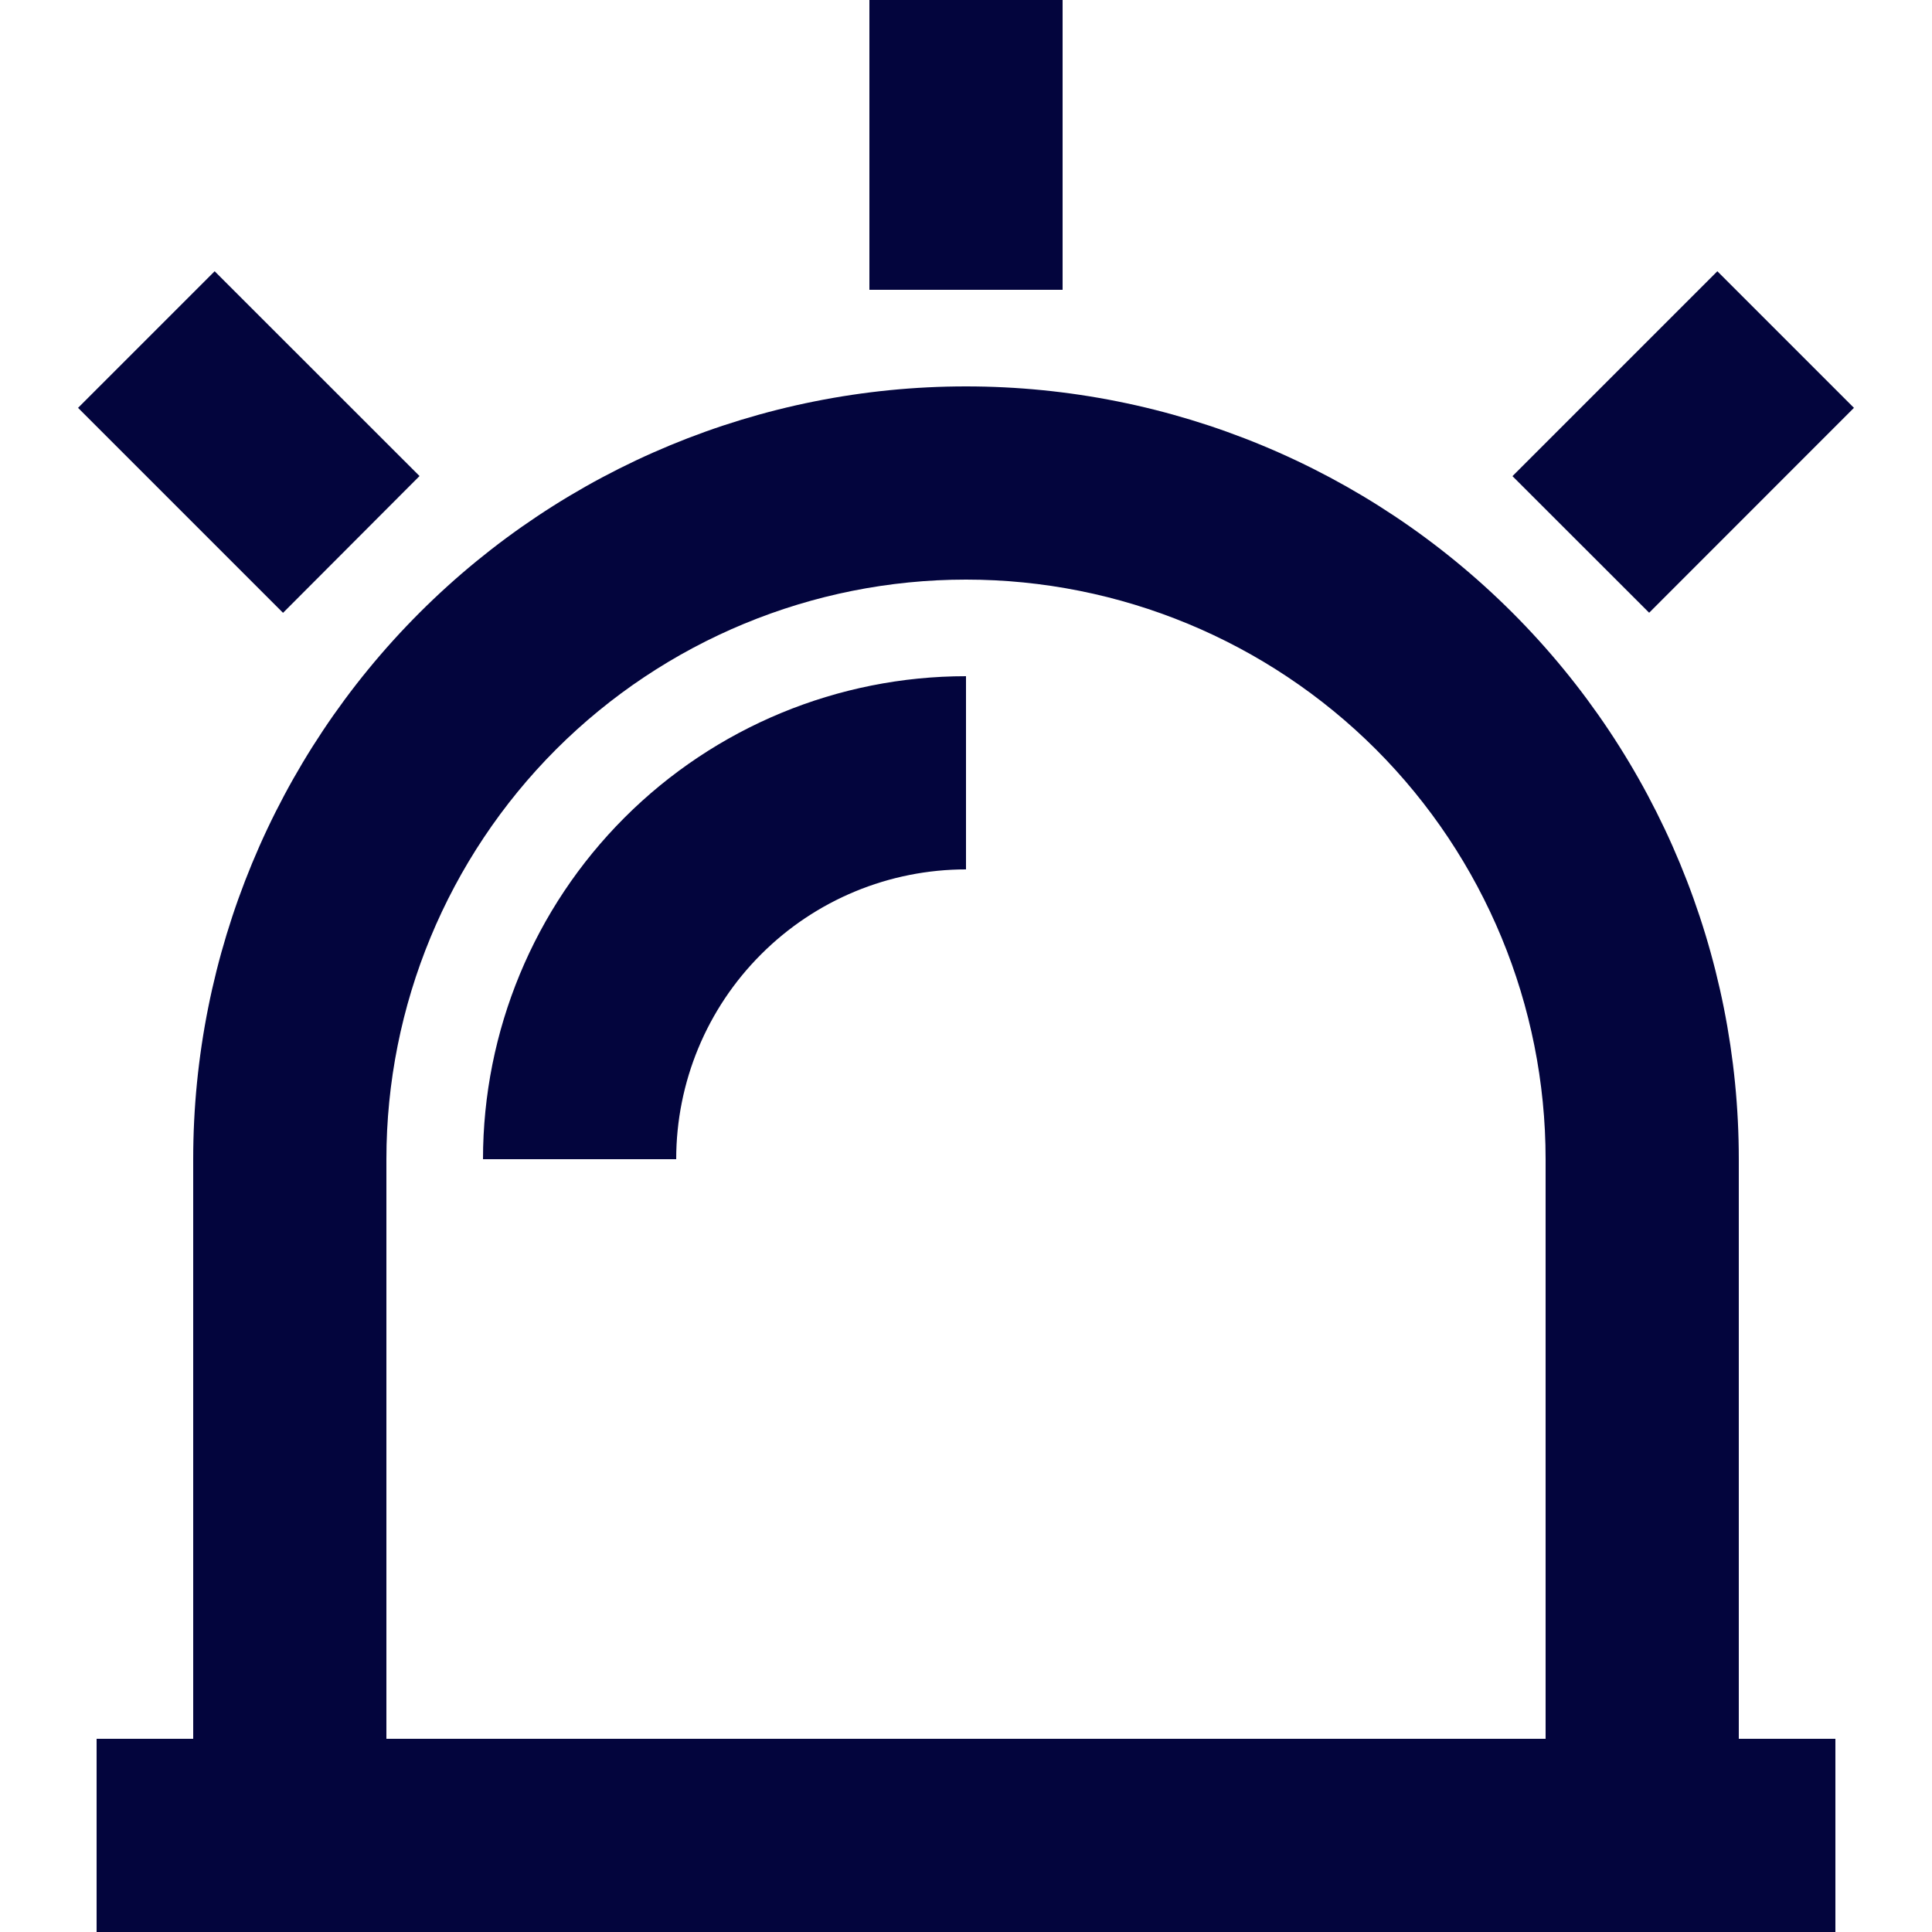 <svg width="20" height="20" viewBox="0 0 20 20" fill="none" xmlns="http://www.w3.org/2000/svg">
<path d="M2 18V12C2 9.878 2.843 7.843 4.343 6.343C5.844 4.843 7.878 4 10 4C12.122 4 14.157 4.843 15.657 6.343C17.157 7.843 18 9.878 18 12V18H19V20H1V18H2ZM4 18H16V12C16 10.409 15.368 8.883 14.243 7.757C13.117 6.632 11.591 6 10 6C8.409 6 6.883 6.632 5.757 7.757C4.632 8.883 4 10.409 4 12V18ZM9 0H11V3H9V0ZM17.778 2.808L19.192 4.222L17.072 6.343L15.657 4.929L17.778 2.808ZM0.808 4.222L2.222 2.808L4.343 4.928L2.93 6.344L0.808 4.222ZM5 12C5 10.674 5.527 9.402 6.465 8.464C7.402 7.527 8.674 7 10 7V9C9.204 9 8.441 9.316 7.879 9.879C7.316 10.441 7 11.204 7 12H5Z" fill="#03053D"/>
</svg>
